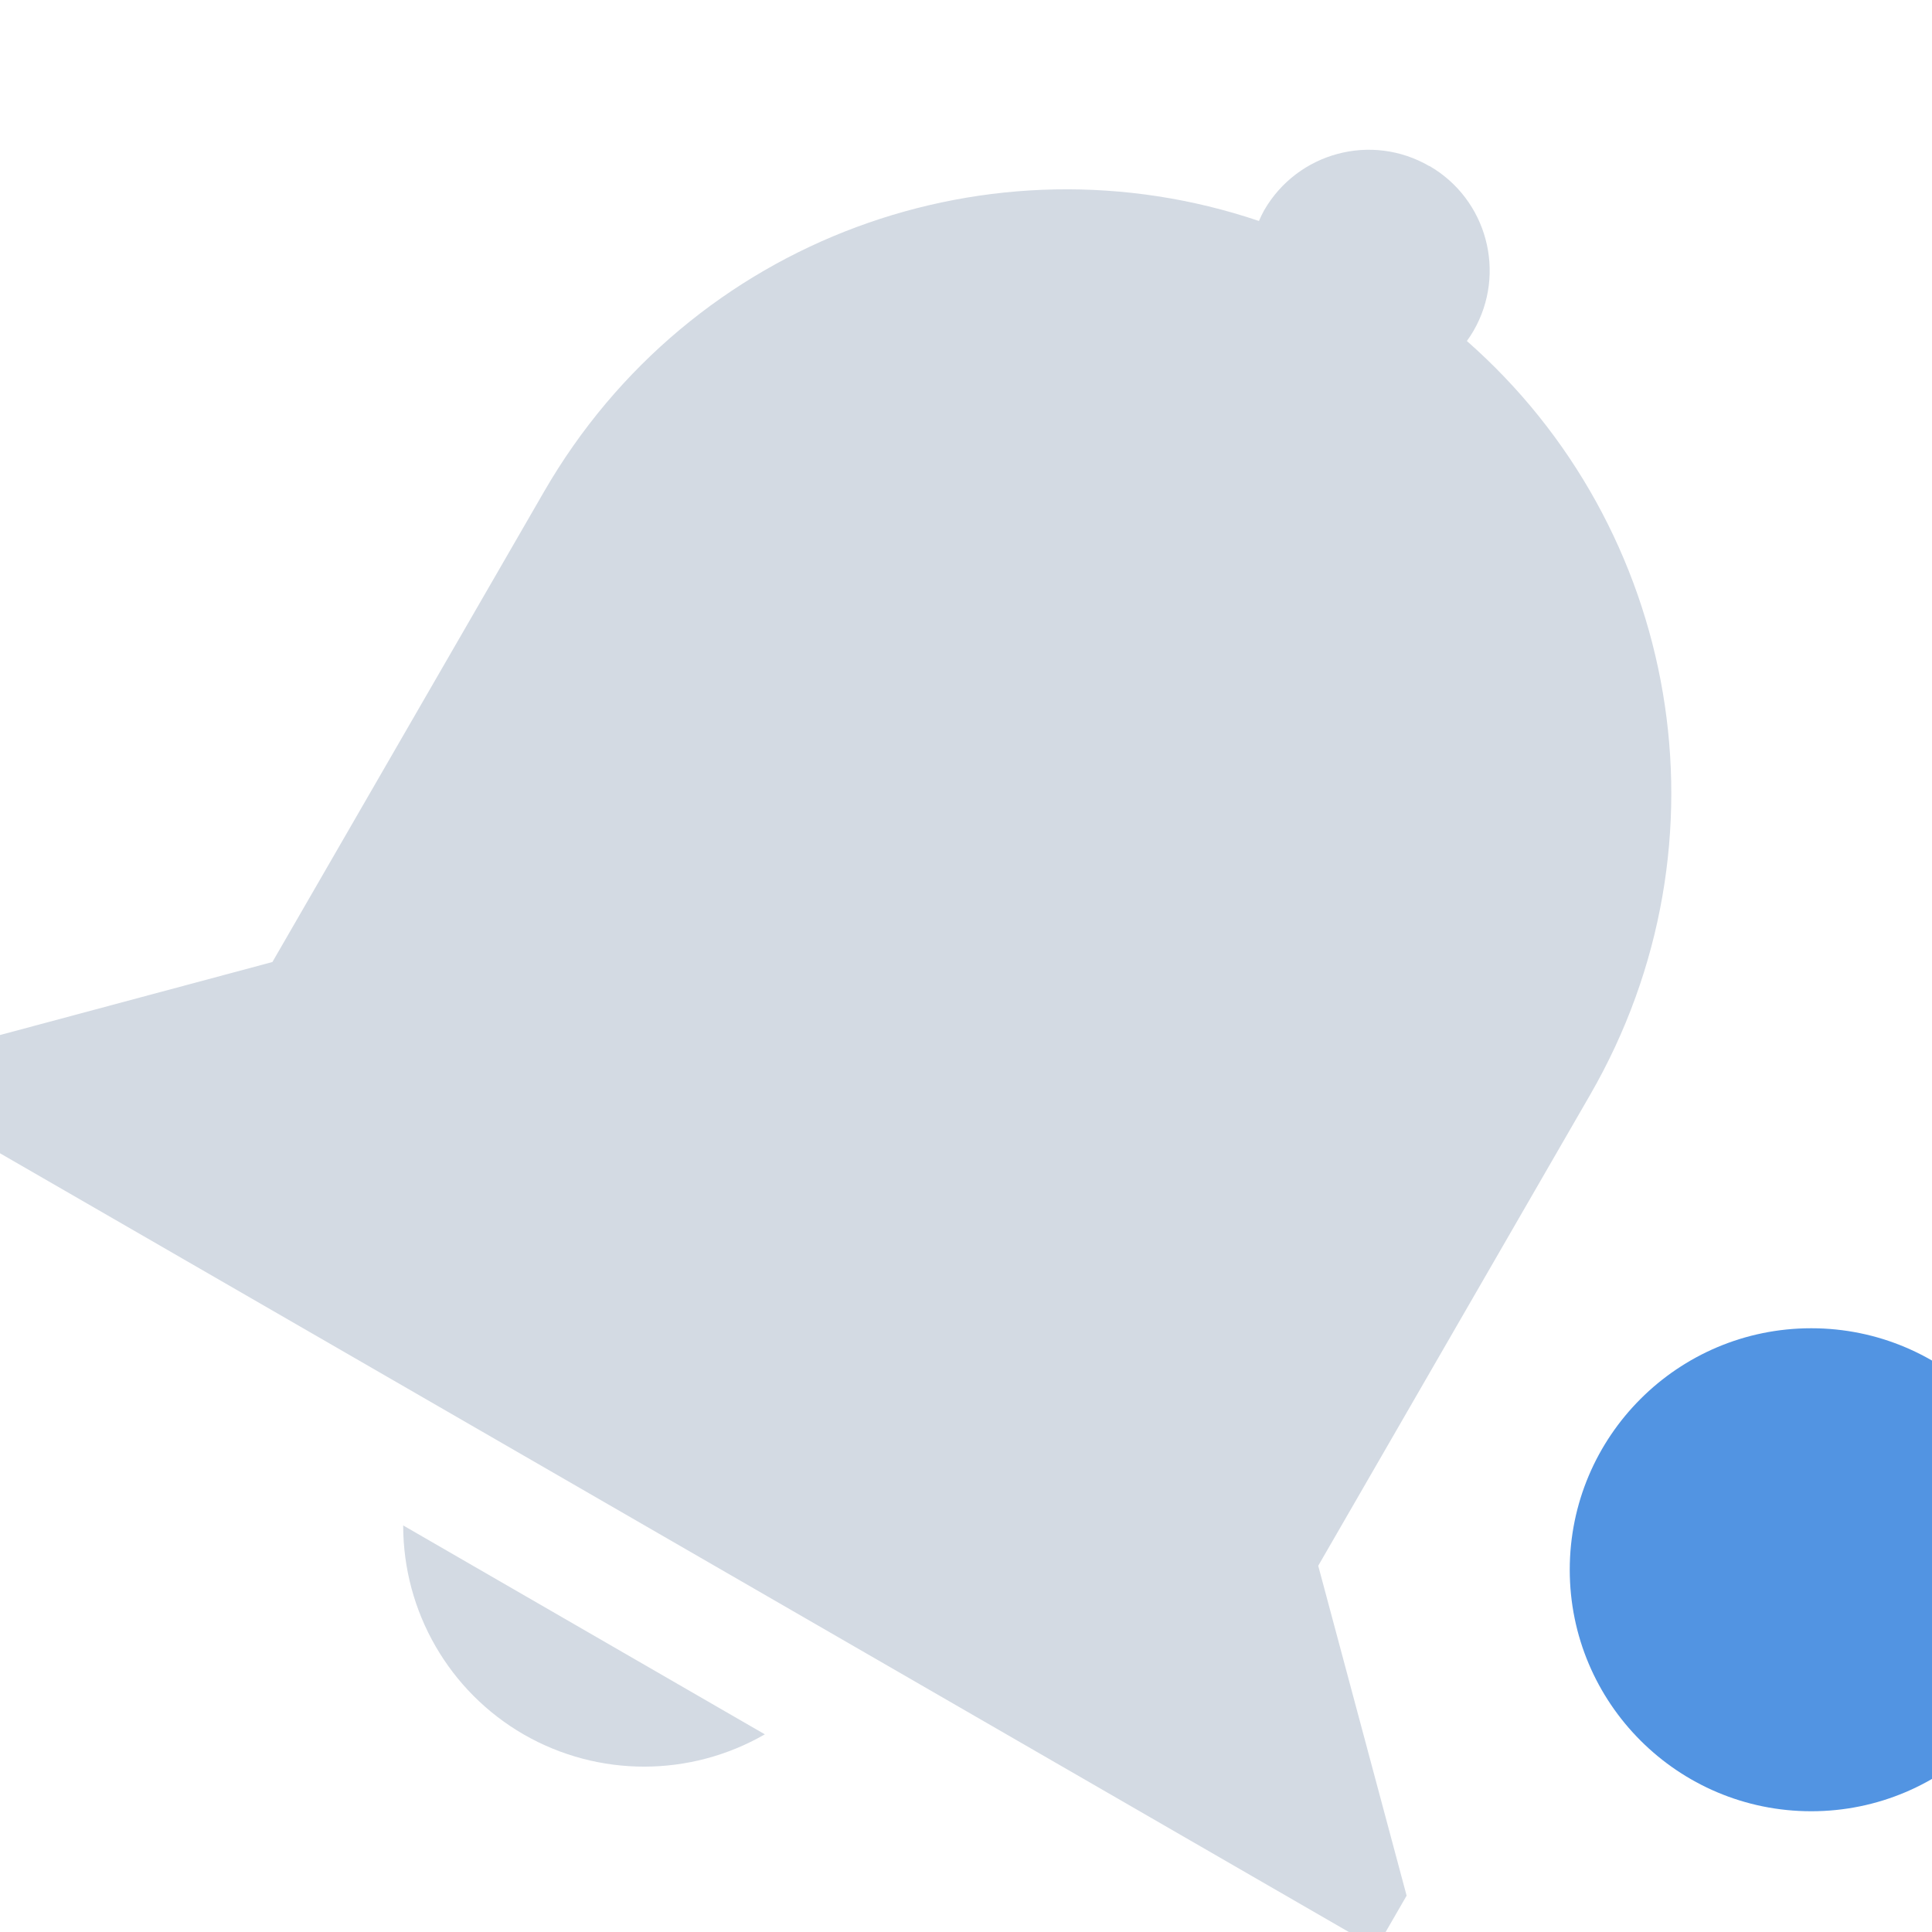 <svg xmlns="http://www.w3.org/2000/svg" width="16" height="16" version="1.1">
 <defs>
  <style id="current-color-scheme" type="text/css">
   .ColorScheme-Text { color:#d3dae3; } .ColorScheme-Highlight { color:#5294e2; }
  </style>
 </defs>
 <g>
  <path style="fill:currentColor" class="ColorScheme-Text" d="M 11.837,1.374 C 12.315,1.65 12.479,2.262 12.203,2.74 12.186,2.769 12.168,2.797 12.148,2.824 13.902,4.366 14.382,6.967 13.167,9.07 L 12.167,10.802 10.917,12.967 11.649,15.699 11.399,16.132 9.667,15.132 1.007,10.132 -0.726,9.132 -0.475,8.699 2.256,7.967 4.506,4.071 C 5.721,1.967 8.213,1.082 10.426,1.83 10.439,1.799 10.454,1.769 10.47,1.74 10.747,1.262 11.358,1.098 11.836,1.375 Z M 6.334,14.363 C 5.716,14.719 4.956,14.72 4.337,14.364 3.719,14.007 3.339,13.347 3.339,12.633 Z"/>
  <circle style="fill:currentColor" class="ColorScheme-Highlight" cx="15" cy="13" r="2"/>
 </g>
</svg>
